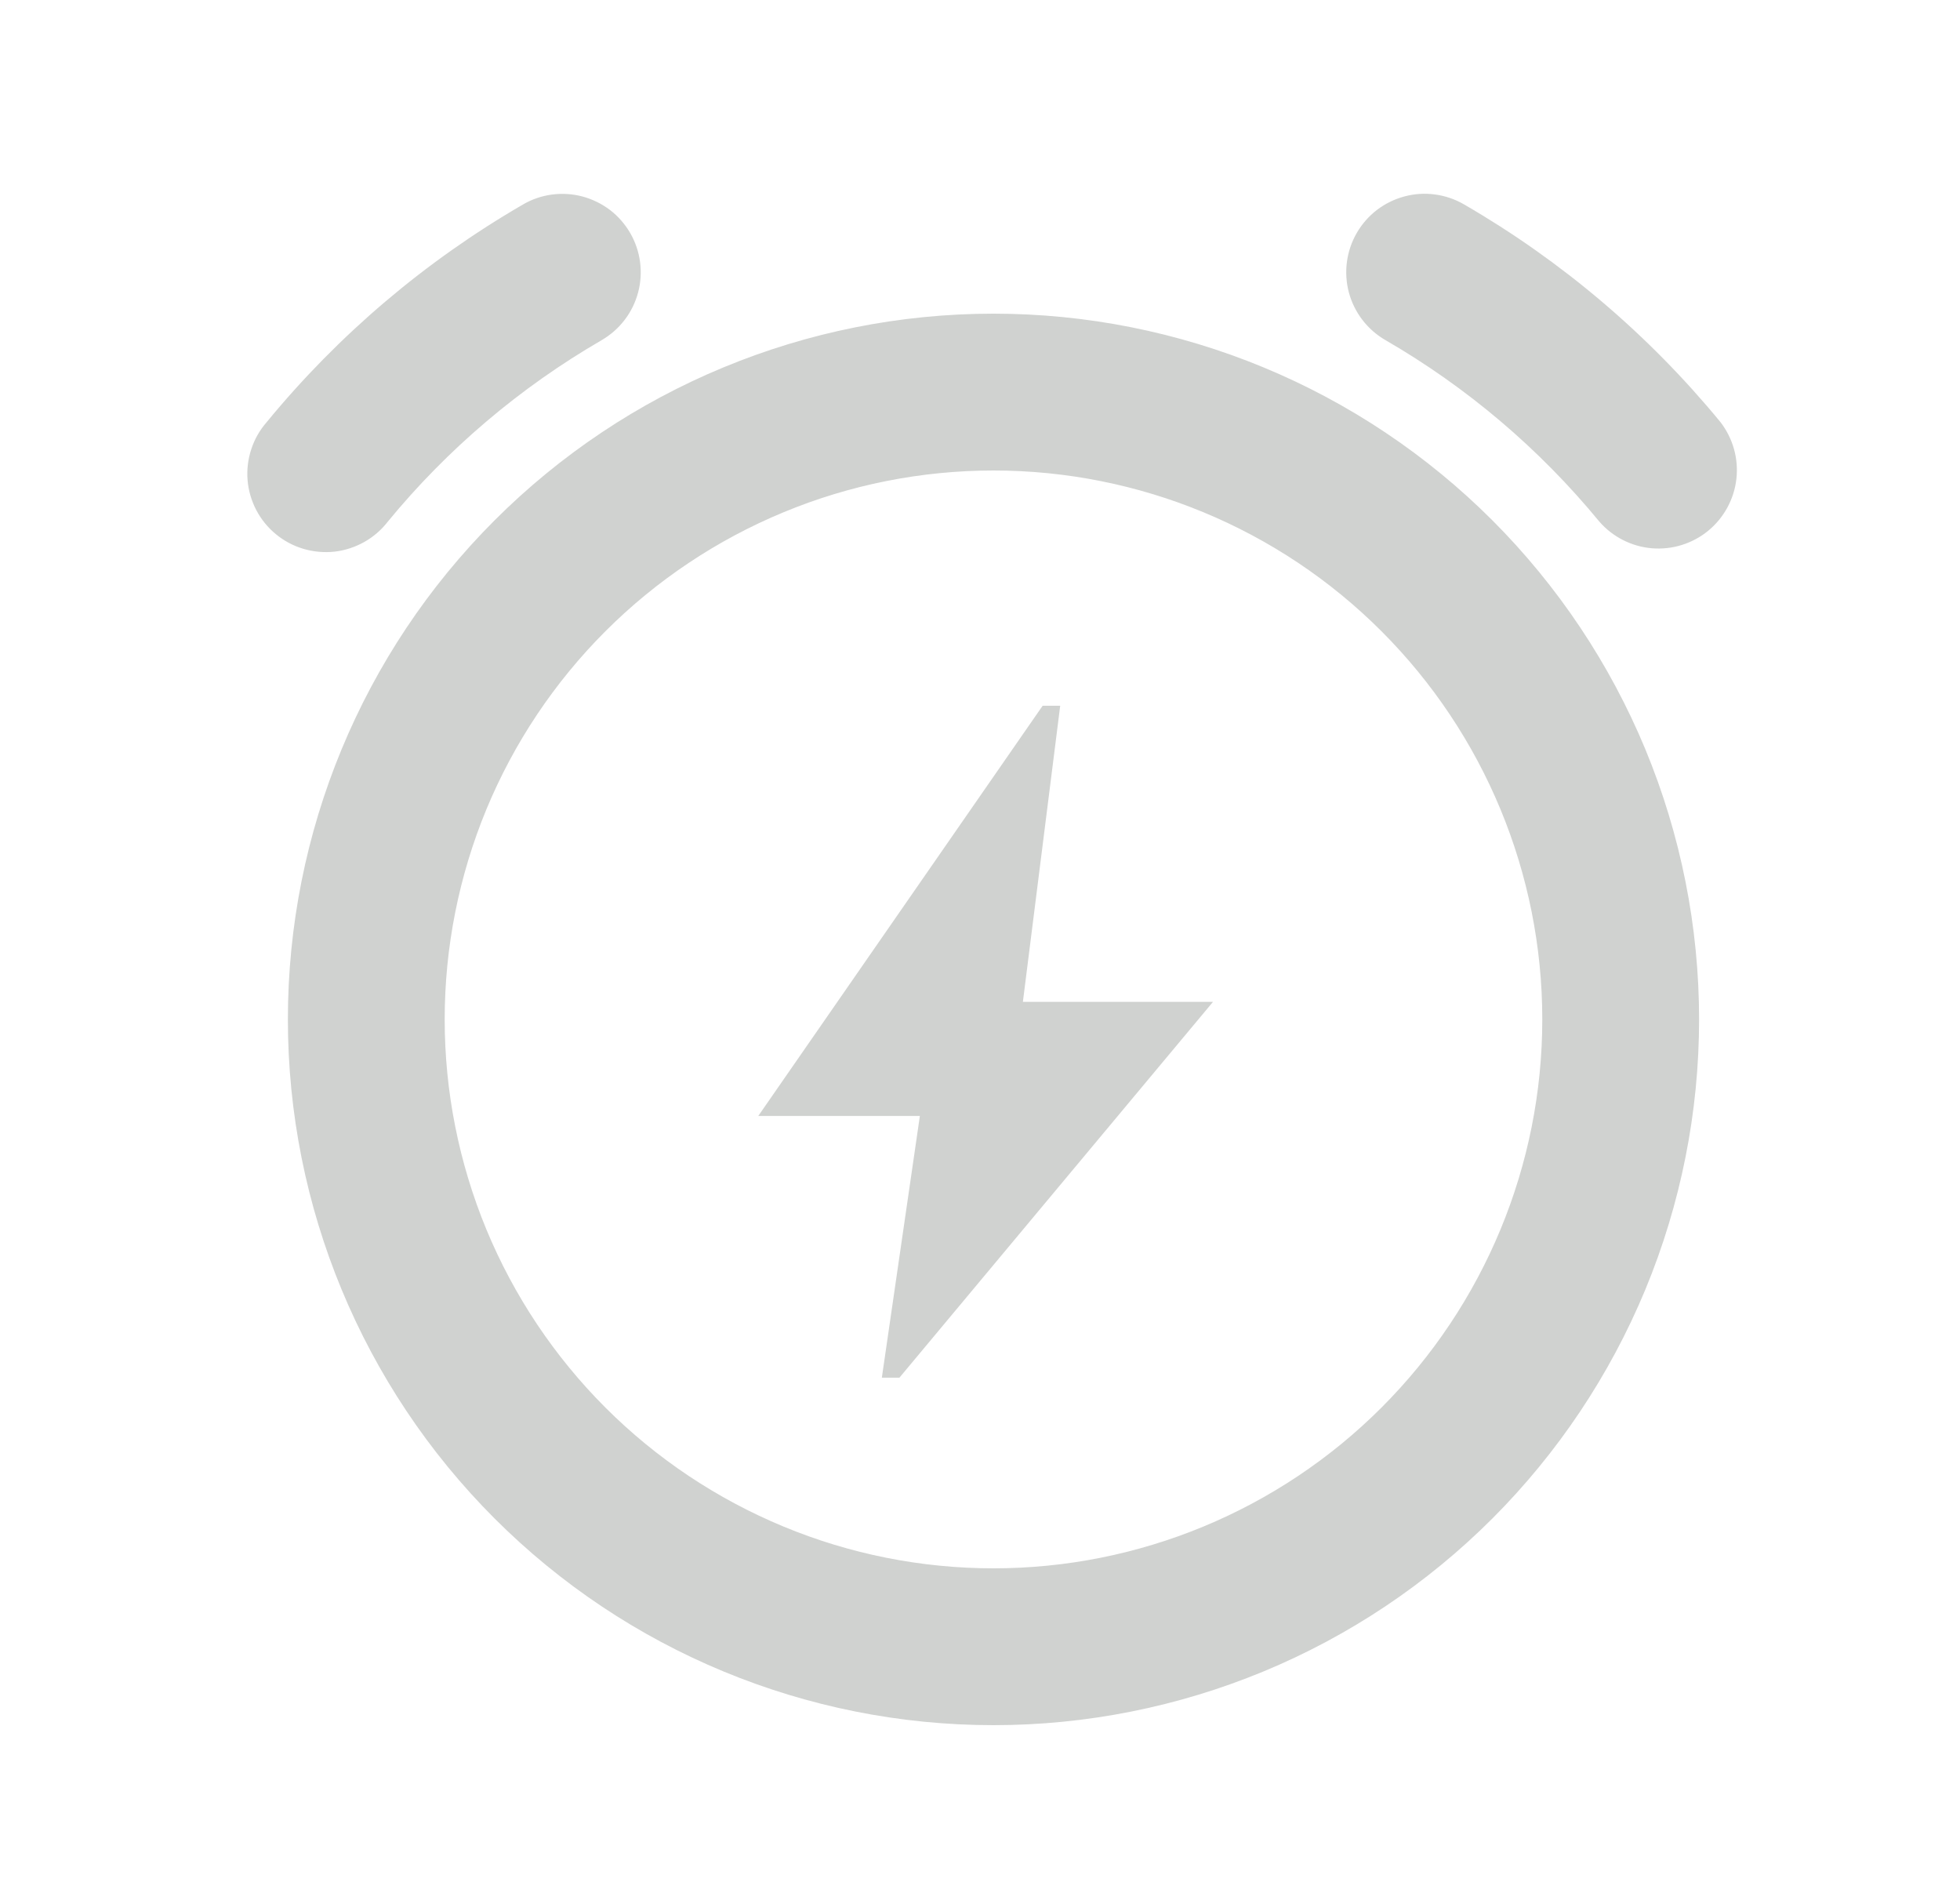 <svg width="25" height="24" viewBox="0 0 25 24" fill="none" xmlns="http://www.w3.org/2000/svg">
<path d="M12.672 4C13.854 4 15.024 4.233 16.116 4.685C17.208 5.137 18.2 5.8 19.036 6.636C19.871 7.472 20.534 8.464 20.987 9.556C21.439 10.648 21.672 11.818 21.672 13C21.672 14.182 21.439 15.352 20.987 16.444C20.534 17.536 19.871 18.528 19.036 19.364C18.2 20.2 17.208 20.863 16.116 21.315C15.024 21.767 13.854 22 12.672 22C10.285 22 7.996 21.052 6.308 19.364C4.62 17.676 3.672 15.387 3.672 13C3.672 10.613 4.62 8.324 6.308 6.636C7.996 4.948 10.285 4 12.672 4ZM12.672 6C11.752 6 10.842 6.181 9.993 6.533C9.144 6.885 8.372 7.4 7.722 8.05C7.072 8.7 6.556 9.472 6.204 10.321C5.853 11.171 5.672 12.081 5.672 13C5.672 13.919 5.853 14.829 6.204 15.679C6.556 16.528 7.072 17.3 7.722 17.95C8.372 18.6 9.144 19.115 9.993 19.467C10.842 19.819 11.752 20 12.672 20C14.528 20 16.309 19.262 17.621 17.95C18.934 16.637 19.672 14.857 19.672 13C19.672 11.143 18.934 9.363 17.621 8.05C16.309 6.737 14.528 6 12.672 6ZM17.306 2.97C17.372 2.856 17.459 2.757 17.563 2.677C17.668 2.597 17.787 2.539 17.914 2.505C18.041 2.471 18.173 2.462 18.303 2.48C18.433 2.497 18.559 2.54 18.673 2.606C19.92 3.328 21.028 4.268 21.944 5.382C22.103 5.588 22.177 5.847 22.148 6.106C22.119 6.365 21.99 6.602 21.789 6.768C21.588 6.933 21.33 7.013 21.071 6.992C20.811 6.97 20.571 6.848 20.4 6.652C19.636 5.723 18.712 4.939 17.671 4.337C17.441 4.204 17.274 3.986 17.205 3.73C17.137 3.473 17.173 3.2 17.306 2.97ZM6.672 2.607C6.785 2.541 6.911 2.498 7.041 2.481C7.171 2.464 7.303 2.472 7.43 2.506C7.557 2.54 7.676 2.599 7.781 2.678C7.885 2.758 7.972 2.858 8.038 2.971C8.104 3.085 8.147 3.211 8.164 3.341C8.181 3.471 8.173 3.603 8.139 3.73C8.105 3.857 8.047 3.976 7.967 4.08C7.887 4.185 7.787 4.272 7.674 4.338C6.633 4.941 5.708 5.725 4.945 6.654C4.863 6.76 4.76 6.848 4.644 6.913C4.527 6.978 4.399 7.02 4.266 7.035C4.133 7.049 3.998 7.037 3.87 6.999C3.742 6.961 3.623 6.898 3.52 6.813C3.416 6.728 3.331 6.623 3.269 6.505C3.207 6.386 3.169 6.257 3.158 6.124C3.147 5.99 3.163 5.856 3.205 5.729C3.246 5.602 3.313 5.485 3.401 5.384C4.316 4.27 5.424 3.33 6.672 2.607Z" fill="#D0D2D0"/>
<path d="M11.248 17.569L11.733 14.231H9.672L13.299 9H13.523L13.047 12.776H15.472L11.472 17.569H11.248Z" fill="#D0D2D0"/>
</svg>
